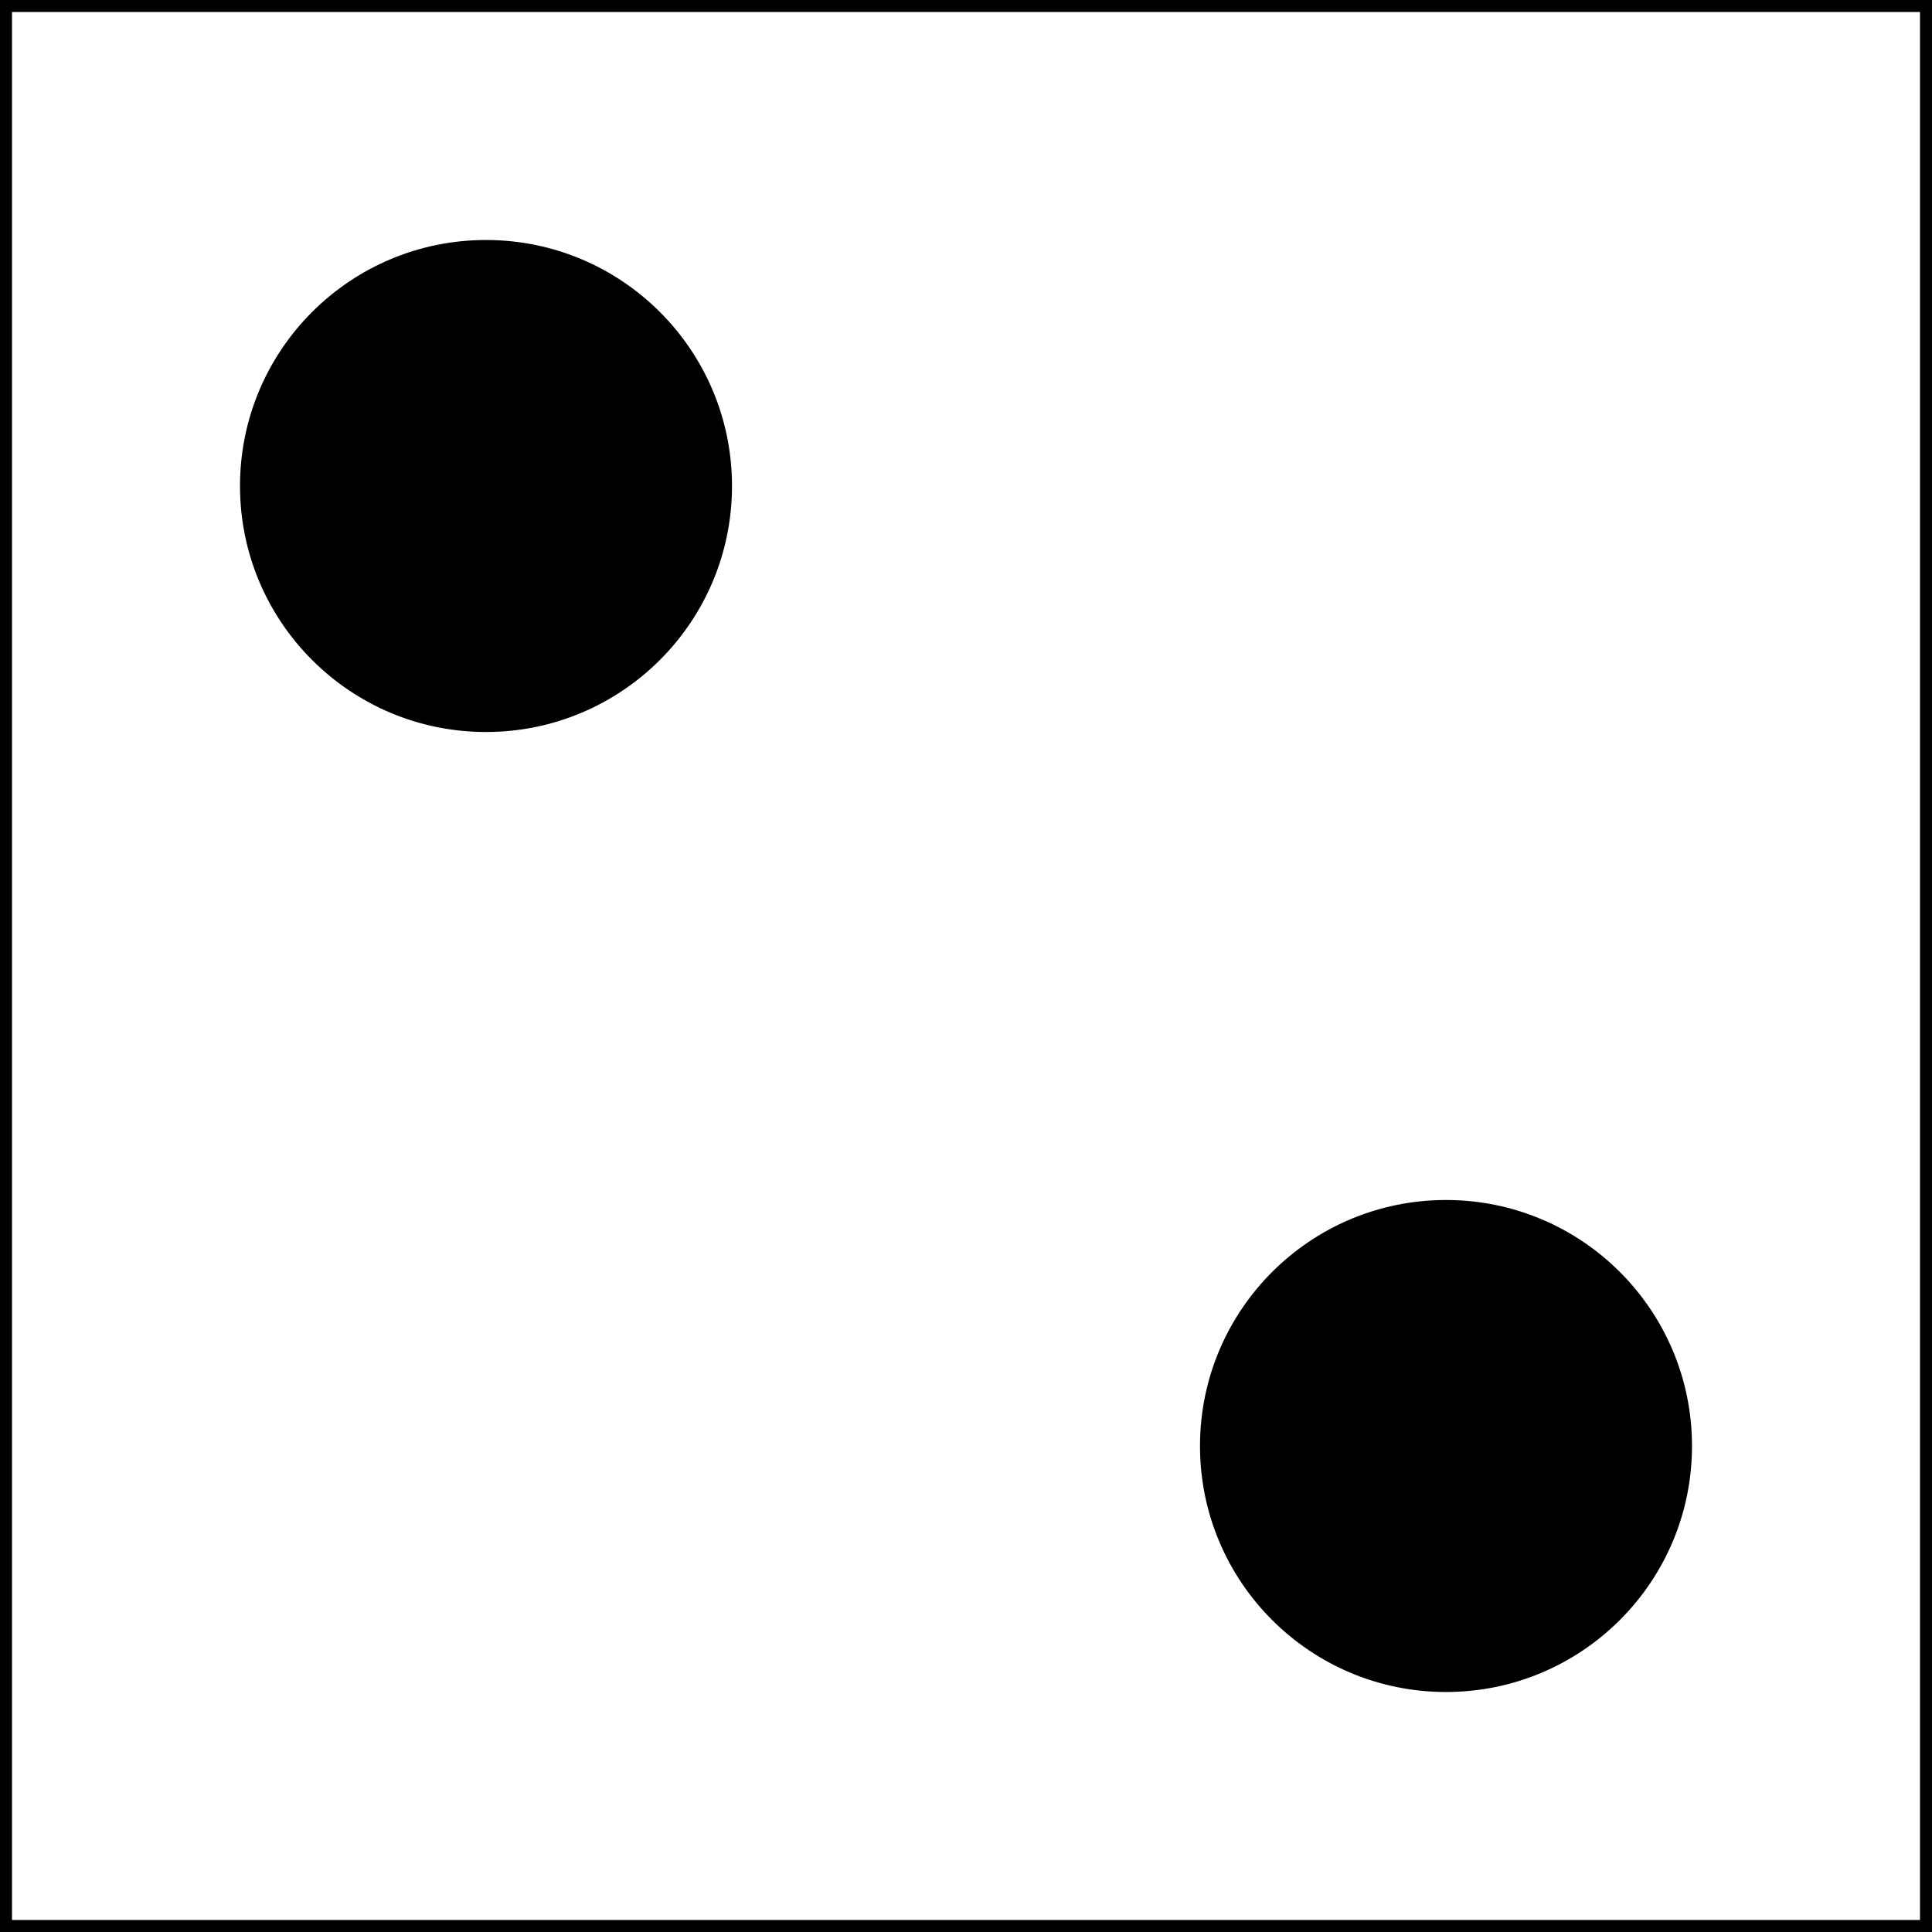 <?xml version="1.0" encoding="UTF-8"?>
<!DOCTYPE svg PUBLIC "-//W3C//DTD SVG 1.1//EN" "http://www.w3.org/Graphics/SVG/1.1/DTD/svg11.dtd">
<svg xmlns="http://www.w3.org/2000/svg" xmlns:xlink="http://www.w3.org/1999/xlink" version="1.1" width="161px" height="161px" viewBox="-0.5 -0.5 161 161" content="&lt;mxfile host=&quot;Electron&quot; modified=&quot;2022-05-13T00:53:09.983Z&quot; agent=&quot;5.0 (Windows NT 10.0; WOW64) AppleWebKit/537.36 (KHTML, like Gecko) draw.io/14.6.13 Chrome/89.0.439.128 Electron/12.0.7 Safari/537.36&quot; etag=&quot;dO_th_Ls81TQjhweV35_&quot; version=&quot;14.6.13&quot; type=&quot;device&quot;&gt;&lt;diagram id=&quot;DgbhJ2sYodXmd-JxaUnv&quot; name=&quot;ページ1&quot;&gt;1ZTPb4MgFID/Go9LVKyz19pflyVrmqVnoq9ChuIondq/frQ+taxttibdYR4M7wMe8PGCQ+K8XihasheZgnB8N60dMnV8P4gi8z+CpgX+M4JM8bRF3gDW/AAIXaR7nsLOGqilFJqXNkxkUUCiLUaVkpU9bCuFvWpJM7gA64SKS7rhqWZIvXA8dCyBZ6xbOhwFbU9Ou9F4lB2jqazOEJk5JFZS6raV1zGIo7xOTDtvfqO335mCQv9mwlv2MZ1PV4fNatMsxfh18R6NnsI2yycVezwxblY3nYKKcQ3rkibHuDK37JAJ07kwkWeadFe24re8BrPUBDOC0lDf3KrXCzCVAzIHrRozBCf0zrBqvAjj6uwOQmTM0o+Q4r1nfe7BjGmgnDtEeT+LMllMWZpgcq+yLRcilkKqUyLinr4HqQxslb57qTK4YjL4K5HBPxVJvtWkf6UmHyTShMOzcOo7e1zJ7As=&lt;/diagram&gt;&lt;/mxfile&gt;" style="background-color: rgb(255, 255, 255);"><rect x="-0.5" y="-0.5" width="161" height="161" fill="#808080" stroke="none"/><defs/><g><rect x="0" y="0" width="160" height="160" fill="#ffffff" stroke="#000000" pointer-events="all"/><ellipse cx="40" cy="40" rx="20" ry="20" fill="#000000" stroke="#000000" pointer-events="all"/><ellipse cx="120" cy="120" rx="20" ry="20" fill="#000000" stroke="#000000" pointer-events="all"/></g></svg>